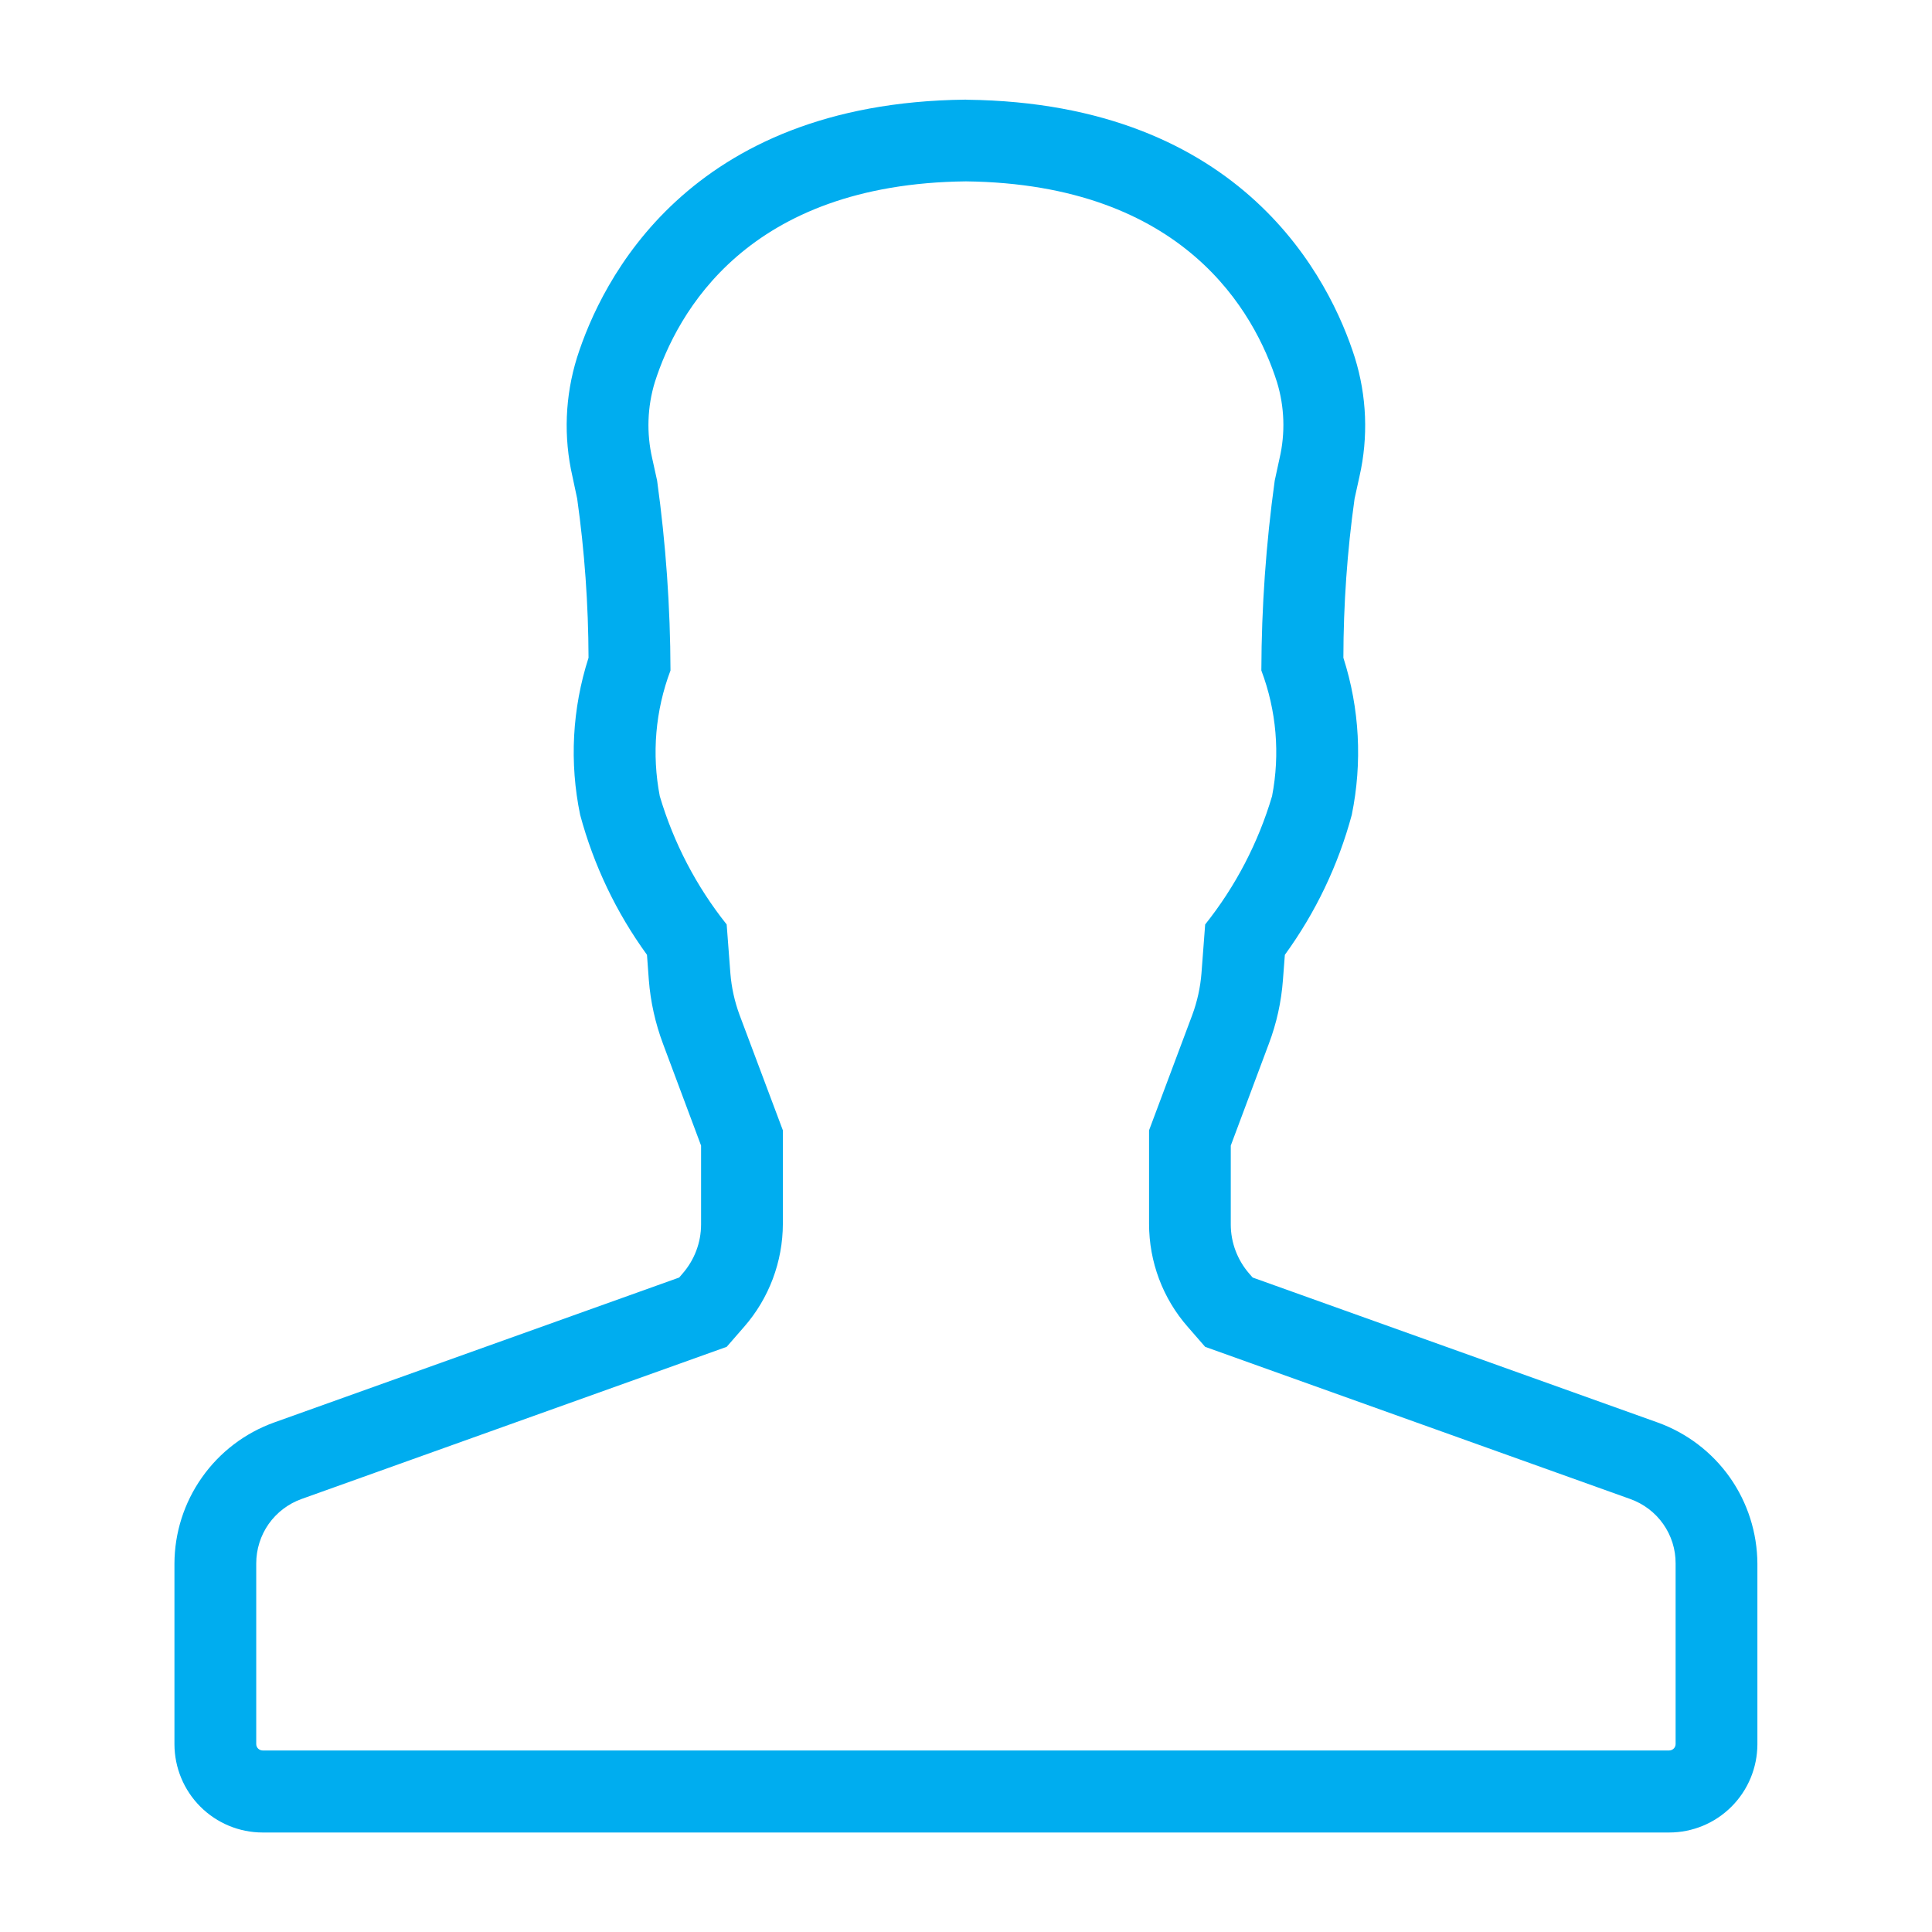 <svg width="24" height="24" viewBox="0 0 24 24" fill="none" xmlns="http://www.w3.org/2000/svg">
<path d="M12 2.253C14.713 2.286 15.588 3.883 15.863 4.746C15.957 5.053 15.968 5.381 15.895 5.694L15.835 5.971C15.727 6.753 15.671 7.54 15.669 8.329C15.857 8.827 15.903 9.367 15.802 9.89C15.63 10.47 15.348 11.011 14.971 11.484L14.925 12.091C14.911 12.266 14.873 12.439 14.812 12.605L14.274 14.041V15.203C14.274 15.674 14.444 16.129 14.755 16.483L14.971 16.731L20.251 18.621C20.416 18.68 20.56 18.788 20.661 18.932C20.762 19.075 20.816 19.246 20.815 19.422V21.665C20.815 21.686 20.807 21.706 20.792 21.721C20.777 21.736 20.756 21.745 20.735 21.745H3.263C3.242 21.745 3.221 21.736 3.206 21.721C3.191 21.706 3.183 21.686 3.183 21.665V19.422C3.183 19.246 3.237 19.075 3.337 18.932C3.438 18.789 3.581 18.68 3.746 18.621L9.027 16.731L9.243 16.483C9.553 16.129 9.724 15.674 9.725 15.203V14.041L9.186 12.605C9.125 12.439 9.087 12.266 9.073 12.091L9.027 11.484C8.65 11.011 8.368 10.47 8.196 9.89C8.095 9.367 8.141 8.827 8.329 8.329C8.327 7.54 8.271 6.753 8.163 5.971L8.102 5.694C8.03 5.381 8.041 5.053 8.135 4.746C8.412 3.881 9.285 2.283 11.998 2.253H12ZM11.998 1.238H11.986C8.543 1.278 7.47 3.492 7.168 4.441C7.019 4.92 6.999 5.429 7.111 5.918L7.17 6.195C7.262 6.85 7.309 7.51 7.311 8.171C7.108 8.802 7.072 9.474 7.207 10.123C7.375 10.748 7.656 11.337 8.037 11.861L8.06 12.174C8.081 12.445 8.141 12.712 8.236 12.966L8.709 14.231V15.21C8.709 15.435 8.627 15.652 8.478 15.822L8.437 15.87L3.404 17.671C3.043 17.801 2.73 18.039 2.509 18.353C2.287 18.667 2.168 19.041 2.167 19.425V21.668C2.168 21.959 2.283 22.237 2.489 22.443C2.694 22.648 2.972 22.764 3.263 22.764H20.735C21.026 22.764 21.304 22.648 21.509 22.443C21.715 22.237 21.83 21.959 21.831 21.668V19.425C21.829 19.041 21.71 18.667 21.489 18.353C21.267 18.039 20.954 17.801 20.593 17.671L15.561 15.87L15.519 15.822C15.371 15.652 15.289 15.435 15.289 15.21V14.231L15.762 12.966C15.858 12.712 15.917 12.445 15.937 12.174L15.961 11.861C16.342 11.337 16.624 10.748 16.792 10.123C16.925 9.474 16.89 8.802 16.688 8.171C16.689 7.51 16.735 6.85 16.827 6.195L16.888 5.918C16.999 5.429 16.979 4.92 16.83 4.441C16.529 3.493 15.454 1.279 12.012 1.239L11.998 1.238Z" fill="#00ADEF"/>
</svg>
